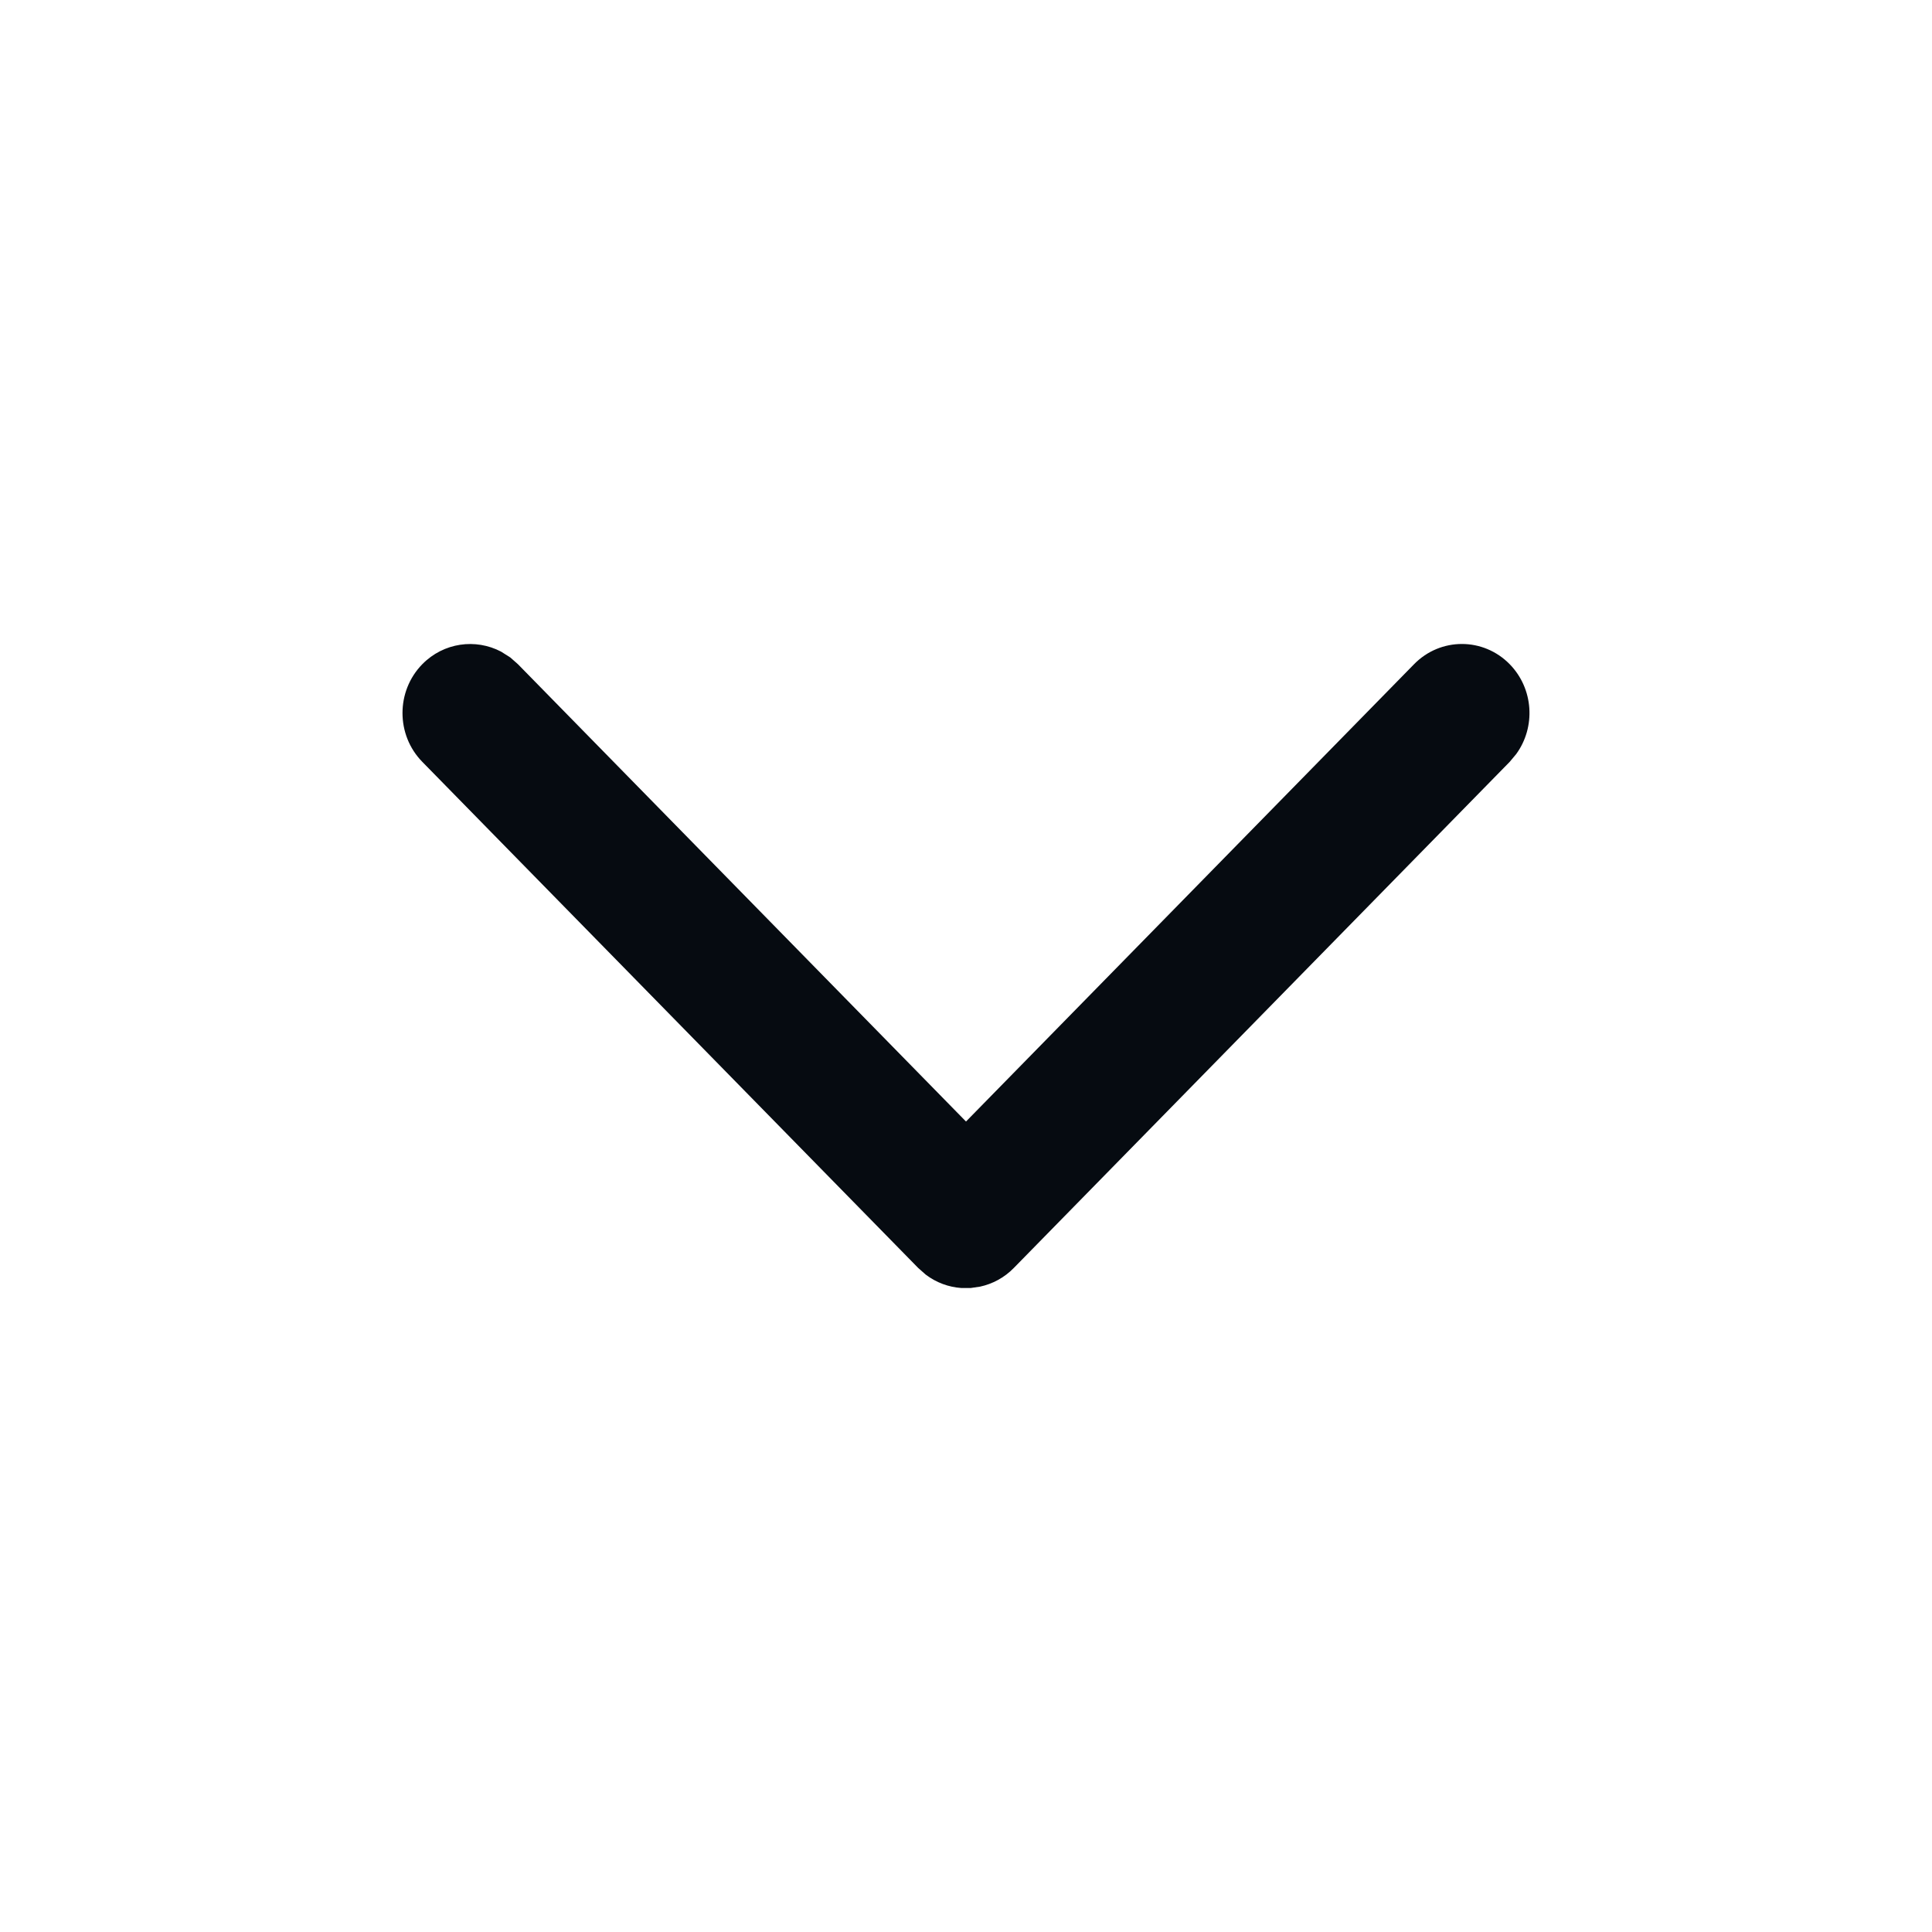 <svg width="24" height="24" viewBox="0 0 24 24" fill="none" xmlns="http://www.w3.org/2000/svg">
<path fill-rule="evenodd" clip-rule="evenodd" d="M6.34 8.168L6.434 8.251L12 13.932L17.566 8.251C17.894 7.916 18.426 7.916 18.754 8.251C19.052 8.556 19.079 9.032 18.835 9.367L18.754 9.464L12.594 15.751C12.475 15.873 12.328 15.95 12.175 15.983L12.059 16H11.941C11.785 15.989 11.632 15.934 11.5 15.834L11.406 15.751L5.246 9.464C4.918 9.129 4.918 8.586 5.246 8.251C5.511 7.981 5.909 7.929 6.225 8.095L6.34 8.168Z" fill="#060B11"/>
</svg>
